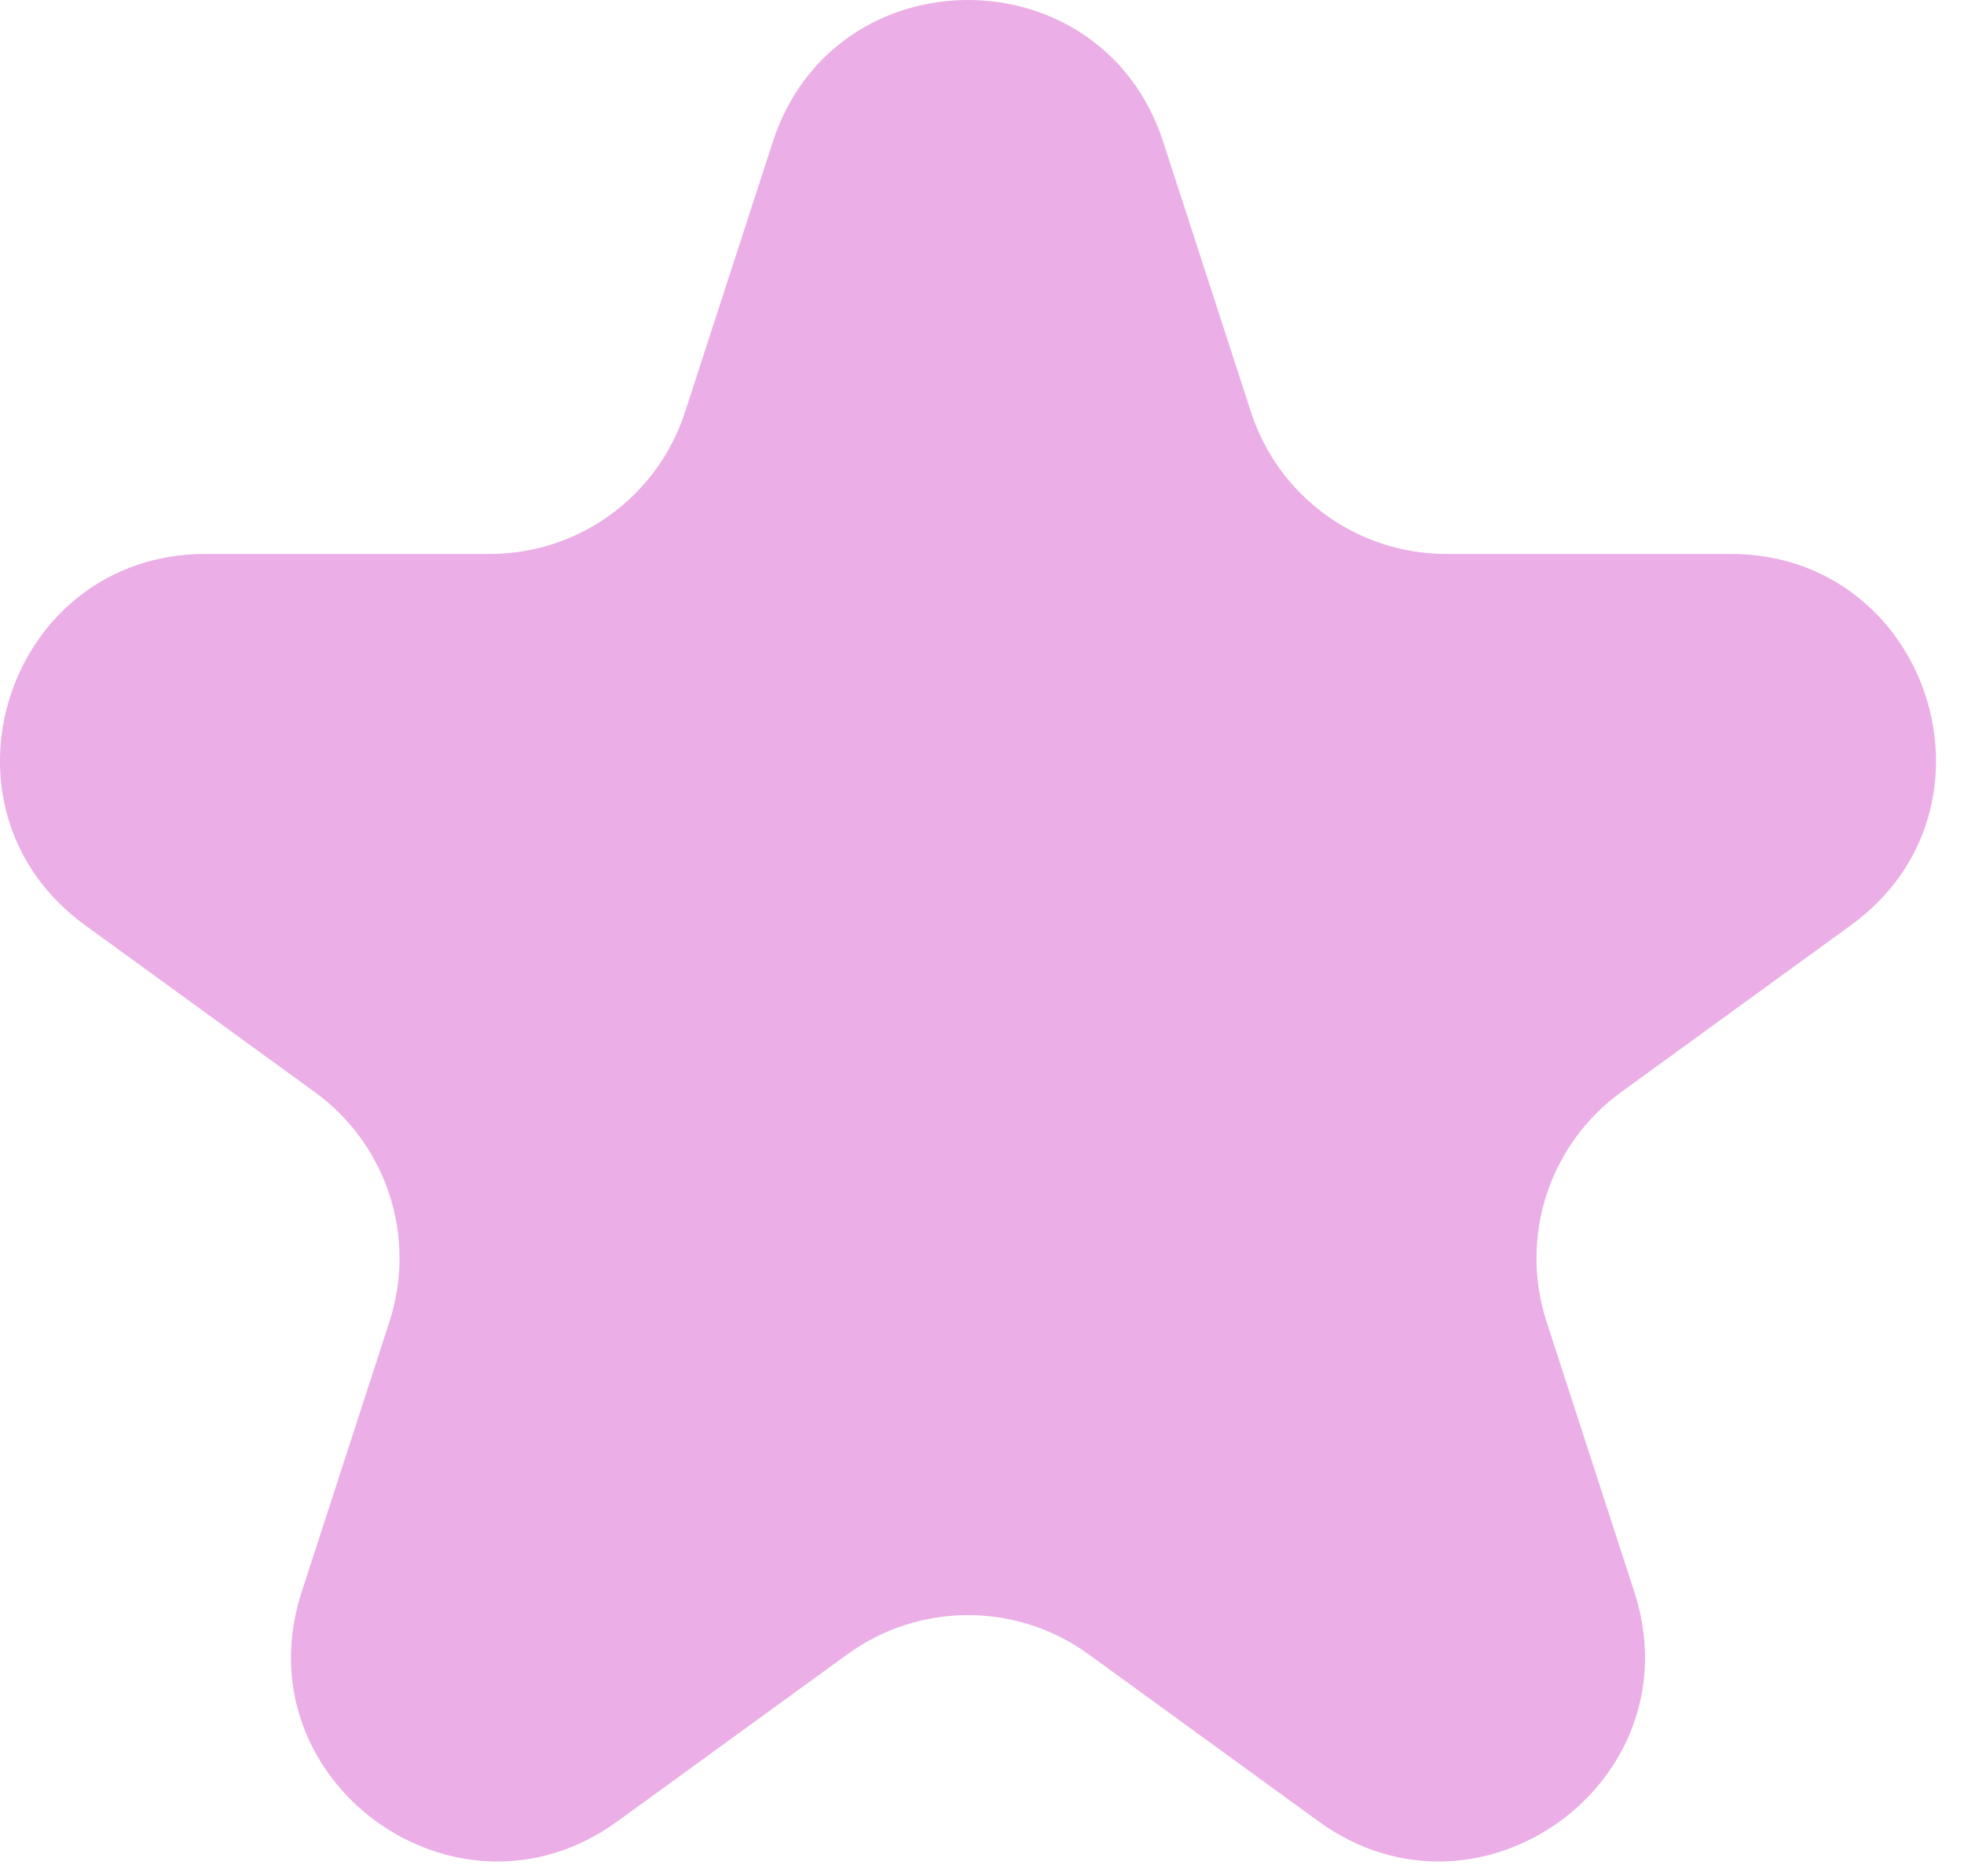 <svg width="67" height="64" viewBox="0 0 67 64" fill="none" xmlns="http://www.w3.org/2000/svg">
<path d="M26.365 4.837C28.46 -1.612 37.584 -1.612 39.68 4.837L42.677 14.06C43.614 16.944 46.301 18.897 49.334 18.897H59.032C65.813 18.897 68.632 27.574 63.146 31.56L55.3 37.26C52.847 39.042 51.821 42.202 52.758 45.086L55.754 54.309C57.85 60.758 50.468 66.121 44.982 62.135L37.137 56.435C34.684 54.653 31.361 54.653 28.908 56.435L21.062 62.135C15.576 66.121 8.195 60.758 10.291 54.309L13.287 45.086C14.224 42.202 13.198 39.042 10.744 37.26L2.899 31.56C-2.587 27.574 0.232 18.897 7.013 18.897H16.711C19.744 18.897 22.431 16.944 23.368 14.06L26.365 4.837Z" fill="#EBAEE6"/>
</svg>
